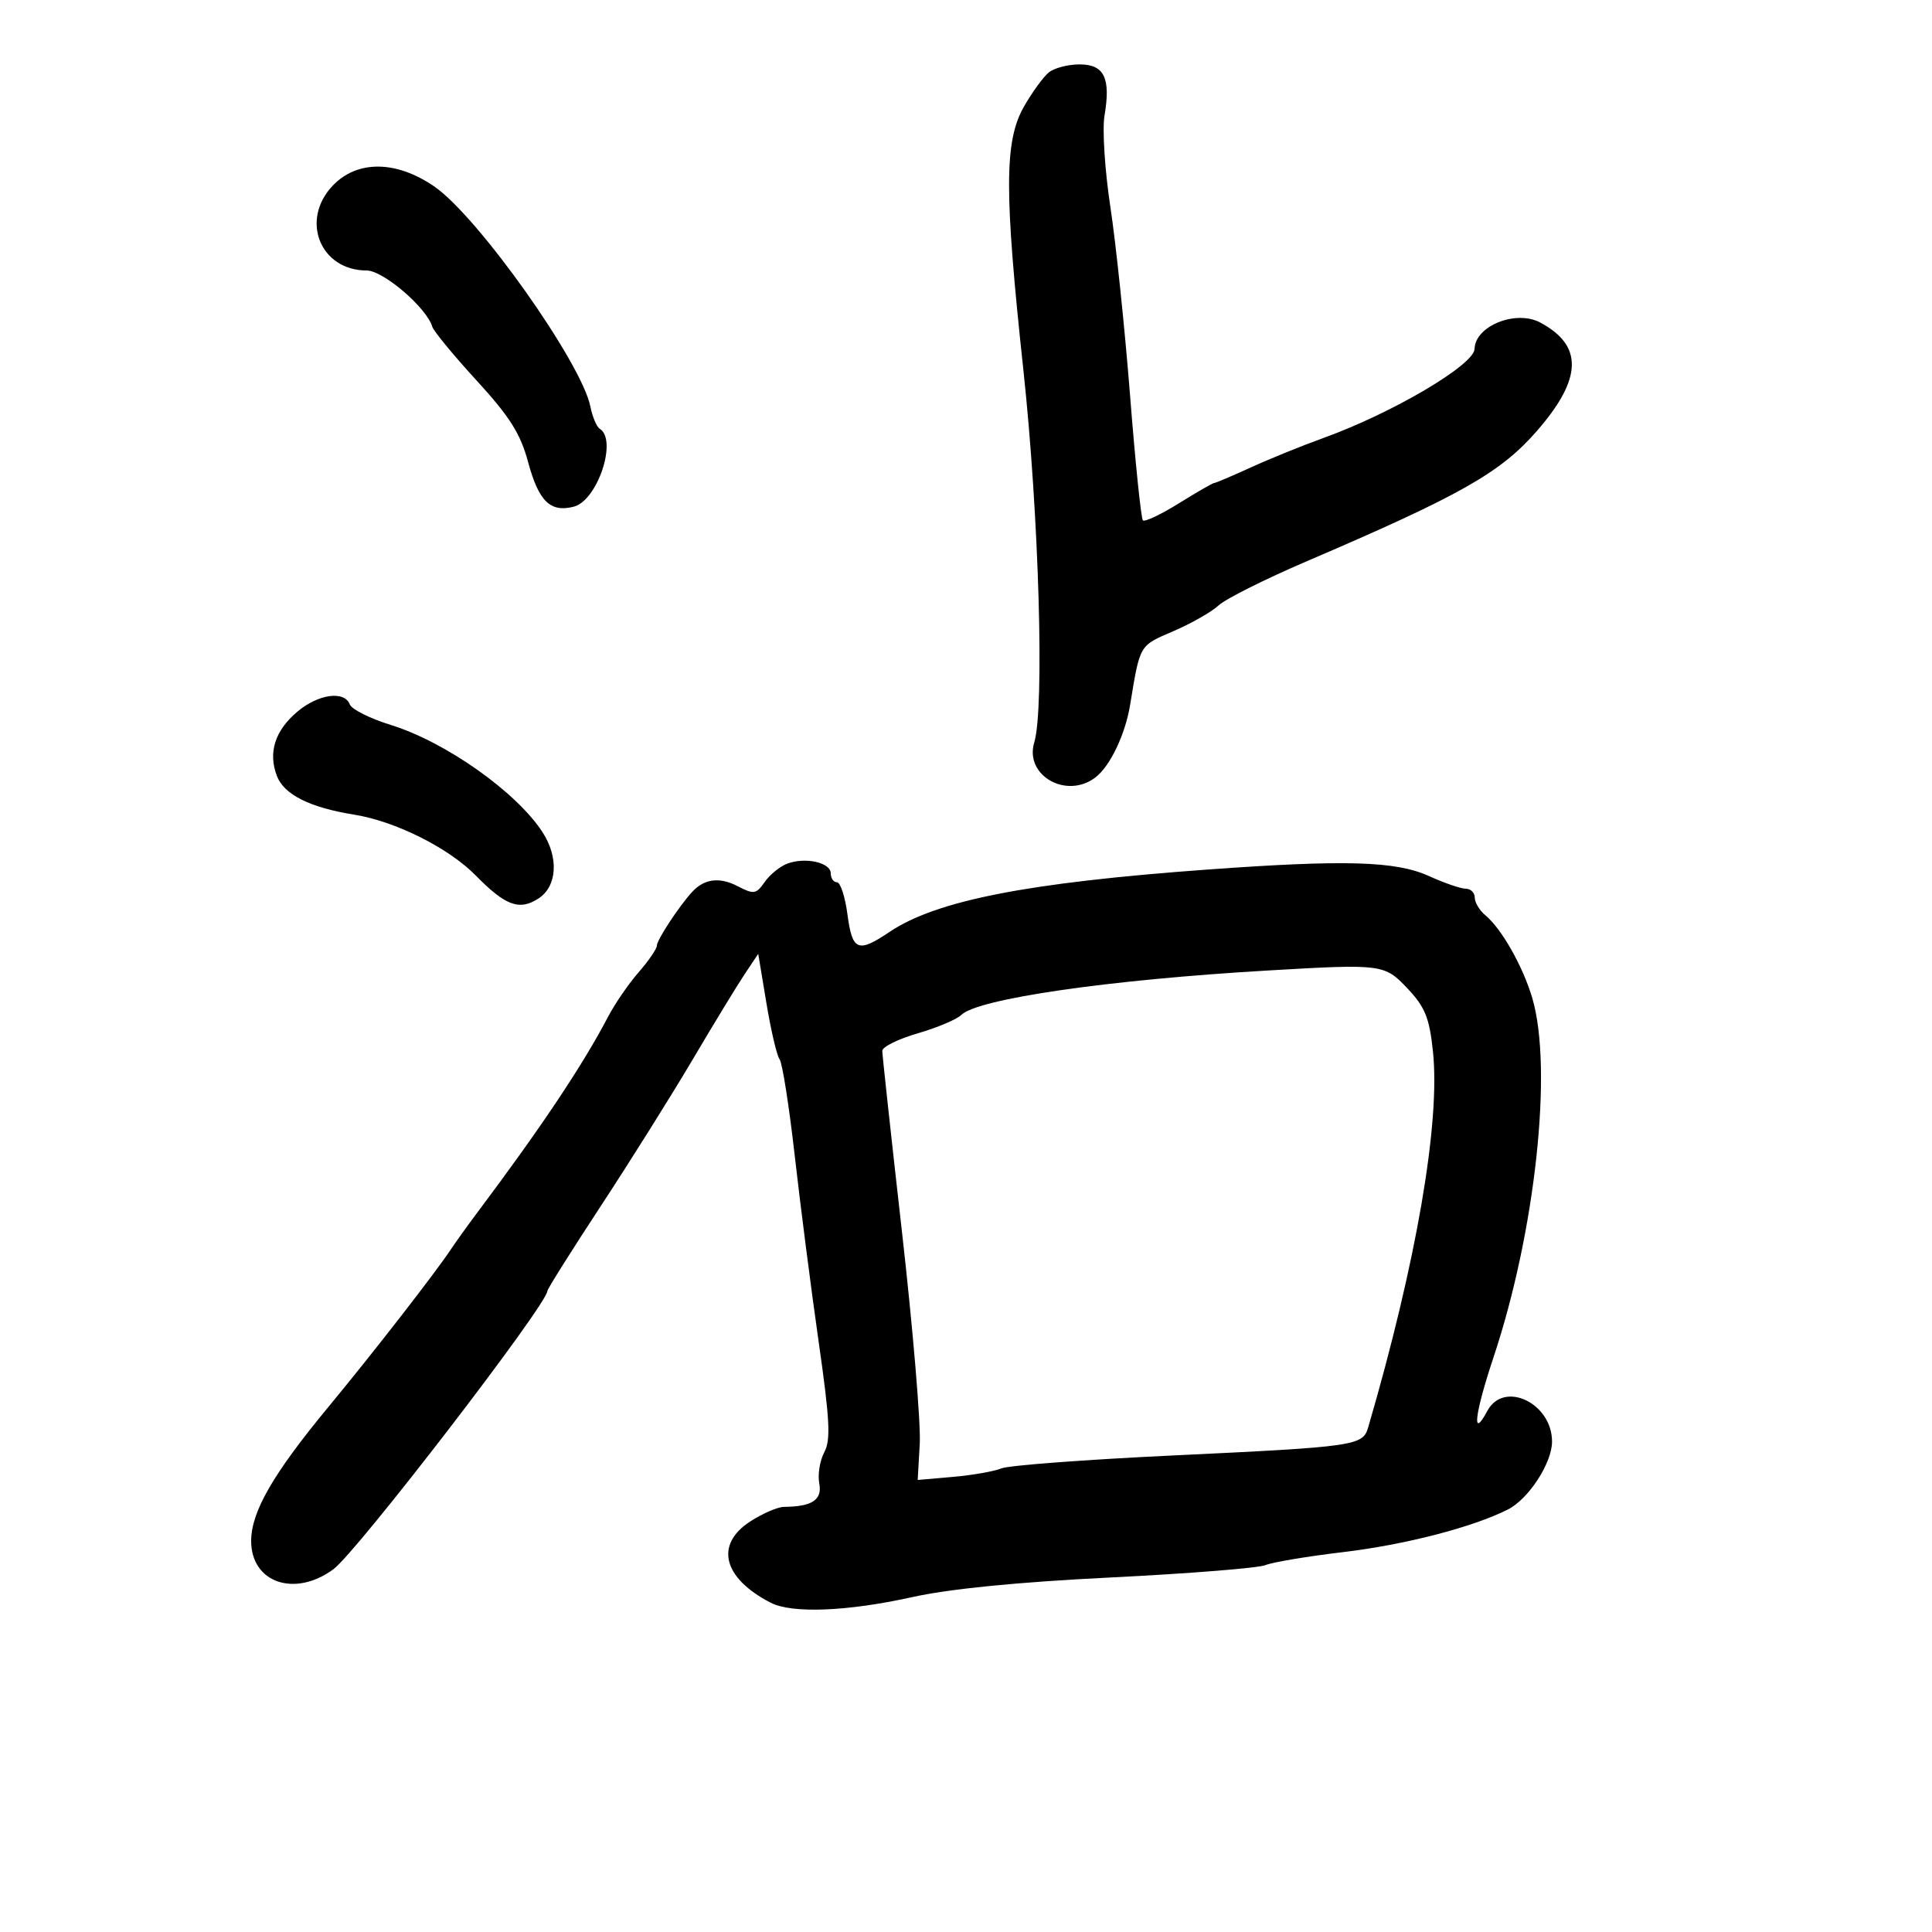 <svg xmlns="http://www.w3.org/2000/svg" width="300" height="300" viewBox="0 0 300 300" version="1.1">
	<path d="M 162.853 11.250 C 162.012 11.938, 160.290 14.300, 159.028 16.500 C 155.938 21.885, 155.916 29.649, 158.914 57.500 C 161.333 79.970, 162.208 109.986, 160.599 115.285 C 159.044 120.408, 165.593 124.155, 170.096 120.718 C 172.376 118.978, 174.722 114.076, 175.482 109.465 C 177.039 100.009, 176.866 100.304, 182.191 98.013 C 184.982 96.812, 188.148 95.009, 189.225 94.005 C 190.303 93.001, 196.430 89.931, 202.842 87.183 C 226.922 76.863, 233.053 73.384, 238.750 66.804 C 245.716 58.759, 245.841 53.639, 239.157 50.078 C 235.381 48.067, 229.053 50.614, 228.969 54.179 C 228.910 56.662, 216.206 64.149, 205.500 68.009 C 202.200 69.199, 197.125 71.259, 194.223 72.586 C 191.320 73.914, 188.763 75, 188.539 75 C 188.316 75, 185.848 76.420, 183.056 78.156 C 180.263 79.892, 177.748 81.082, 177.466 80.800 C 177.185 80.518, 176.288 71.785, 175.474 61.394 C 174.659 51.002, 173.286 37.851, 172.422 32.170 C 171.558 26.488, 171.146 20.094, 171.506 17.962 C 172.497 12.101, 171.472 10, 167.624 10 C 165.841 10, 163.694 10.563, 162.853 11.250 M 51.687 28.805 C 46.577 34.138, 49.702 42, 56.932 42 C 59.508 42, 66.240 47.770, 67.129 50.740 C 67.333 51.422, 70.425 55.174, 74 59.077 C 79.157 64.707, 80.810 67.323, 82 71.735 C 83.650 77.853, 85.450 79.614, 89.095 78.676 C 92.778 77.728, 95.921 68.305, 93.129 66.580 C 92.650 66.284, 91.998 64.741, 91.680 63.152 C 90.315 56.323, 74.222 33.625, 67.437 28.957 C 61.537 24.898, 55.486 24.839, 51.687 28.805 M 46.186 110.497 C 42.698 113.432, 41.608 116.839, 42.992 120.479 C 44.097 123.386, 48.093 125.389, 55 126.499 C 61.416 127.531, 69.670 131.664, 73.882 135.956 C 78.506 140.666, 80.664 141.450, 83.641 139.500 C 86.520 137.613, 86.785 133.141, 84.250 129.230 C 80.204 122.988, 69.177 115.195, 60.674 112.567 C 57.469 111.576, 54.609 110.144, 54.317 109.383 C 53.482 107.208, 49.436 107.762, 46.186 110.497 M 122.266 134.097 C 121.137 134.515, 119.556 135.796, 118.752 136.944 C 117.406 138.865, 117.069 138.917, 114.520 137.595 C 111.743 136.154, 109.366 136.450, 107.500 138.471 C 105.482 140.656, 102 145.945, 102 146.824 C 102 147.322, 100.727 149.187, 99.171 150.969 C 97.615 152.751, 95.484 155.850, 94.436 157.855 C 90.489 165.404, 84.020 175.086, 74 188.442 C 72.625 190.274, 70.825 192.785, 70 194.021 C 67.458 197.827, 57.921 210.095, 50.968 218.500 C 42.394 228.867, 39 234.759, 39 239.281 C 39 245.768, 45.775 248.093, 51.777 243.664 C 55.437 240.964, 85 202.513, 85 200.452 C 85 200.155, 88.750 194.194, 93.334 187.206 C 97.917 180.218, 104.324 170, 107.571 164.500 C 110.818 159, 114.434 153.062, 115.605 151.305 L 117.736 148.110 119.015 155.805 C 119.718 160.037, 120.638 163.950, 121.059 164.500 C 121.481 165.050, 122.539 171.800, 123.411 179.500 C 124.283 187.200, 125.952 200.178, 127.119 208.340 C 128.863 220.537, 129.018 223.597, 127.990 225.518 C 127.302 226.804, 126.954 228.979, 127.216 230.351 C 127.703 232.896, 126.110 233.952, 121.736 233.986 C 120.766 233.994, 118.409 235.013, 116.498 236.250 C 110.947 239.846, 112.261 245.052, 119.684 248.875 C 122.973 250.569, 131.550 250.233, 141.551 248.019 C 147.482 246.706, 157.919 245.670, 172.500 244.947 C 184.600 244.347, 195.400 243.485, 196.500 243.031 C 197.600 242.577, 203 241.671, 208.500 241.018 C 218.170 239.870, 228.670 237.156, 234.153 234.388 C 237.359 232.770, 241 227.168, 241 223.854 C 241 217.856, 233.514 214.302, 230.954 219.086 C 228.496 223.679, 228.964 219.613, 231.912 210.763 C 238.417 191.239, 241.153 165.913, 237.937 155 C 236.477 150.047, 233.177 144.222, 230.636 142.113 C 229.736 141.366, 229 140.135, 229 139.378 C 229 138.620, 228.374 138, 227.609 138 C 226.844 138, 224.257 137.110, 221.859 136.022 C 216.750 133.704, 208.853 133.474, 187.500 135.024 C 159.531 137.054, 145.366 139.835, 138.110 144.719 C 133.208 148.018, 132.345 147.658, 131.594 142 C 131.230 139.250, 130.497 137, 129.966 137 C 129.435 137, 129 136.377, 129 135.617 C 129 133.937, 125.086 133.054, 122.266 134.097 M 197 150.690 C 172.129 152.137, 151.786 155.087, 149.249 157.613 C 148.561 158.298, 145.524 159.578, 142.499 160.457 C 139.475 161.336, 137 162.559, 137 163.175 C 137 163.790, 138.381 176.490, 140.070 191.397 C 141.758 206.303, 142.995 221.044, 142.820 224.154 L 142.500 229.808 148 229.327 C 151.025 229.062, 154.400 228.469, 155.500 228.009 C 156.600 227.549, 168.525 226.650, 182 226.010 C 210.547 224.655, 211.614 224.502, 212.449 221.643 C 219.941 196.007, 223.682 174.281, 222.505 163.235 C 221.949 158.016, 221.289 156.389, 218.551 153.485 C 214.991 149.711, 214.632 149.664, 197 150.690" stroke="none" fill="black" fill-rule="evenodd"/>
</svg>